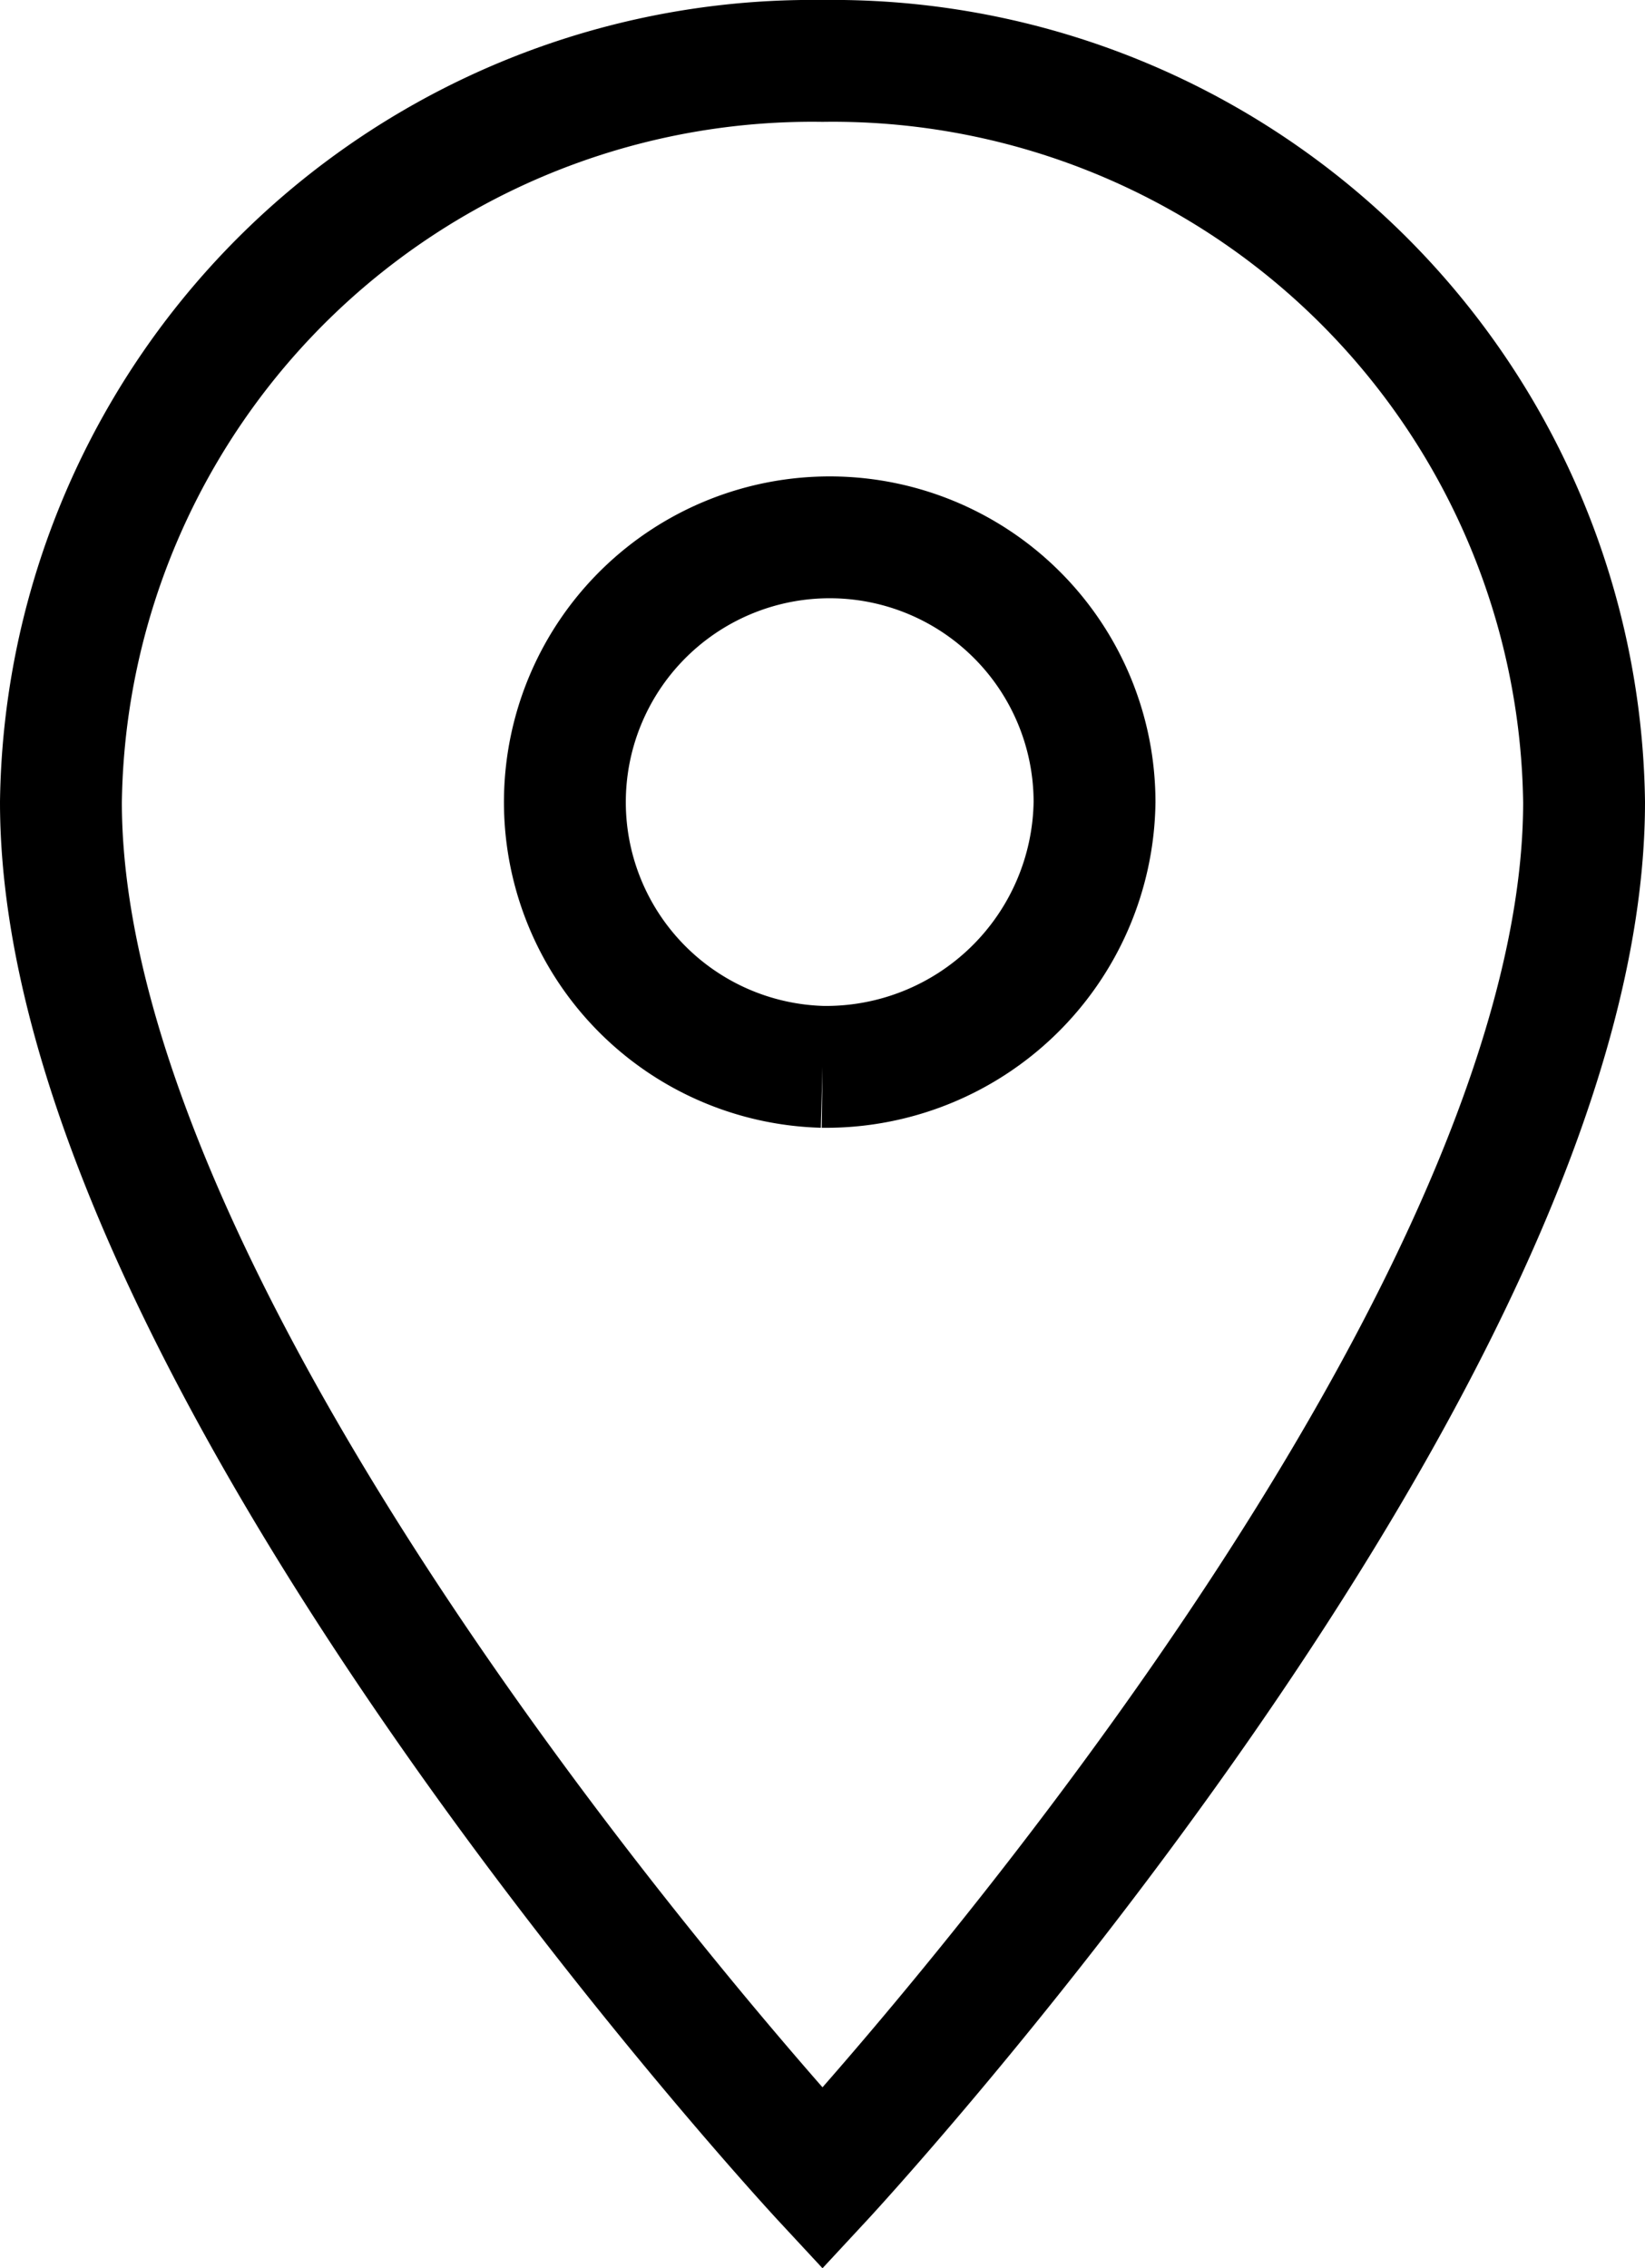 <svg xmlns="http://www.w3.org/2000/svg" width="16.2" height="22.339" viewBox="0 0 16.2 22.339">
  <path id="Icon_material-location-on" data-name="Icon material-location-on" d="M15,3a7.4,7.4,0,0,0-7.5,7.3c0,5.475,7.5,13.557,7.5,13.557s7.5-8.082,7.5-13.557A7.4,7.4,0,0,0,15,3Zm0,9.907A2.608,2.608,0,1,1,17.679,10.3,2.645,2.645,0,0,1,15,12.907Z" transform="translate(-6.9 -2.4)" fill="none" stroke="#000" stroke-width="1.2"/>
</svg>
